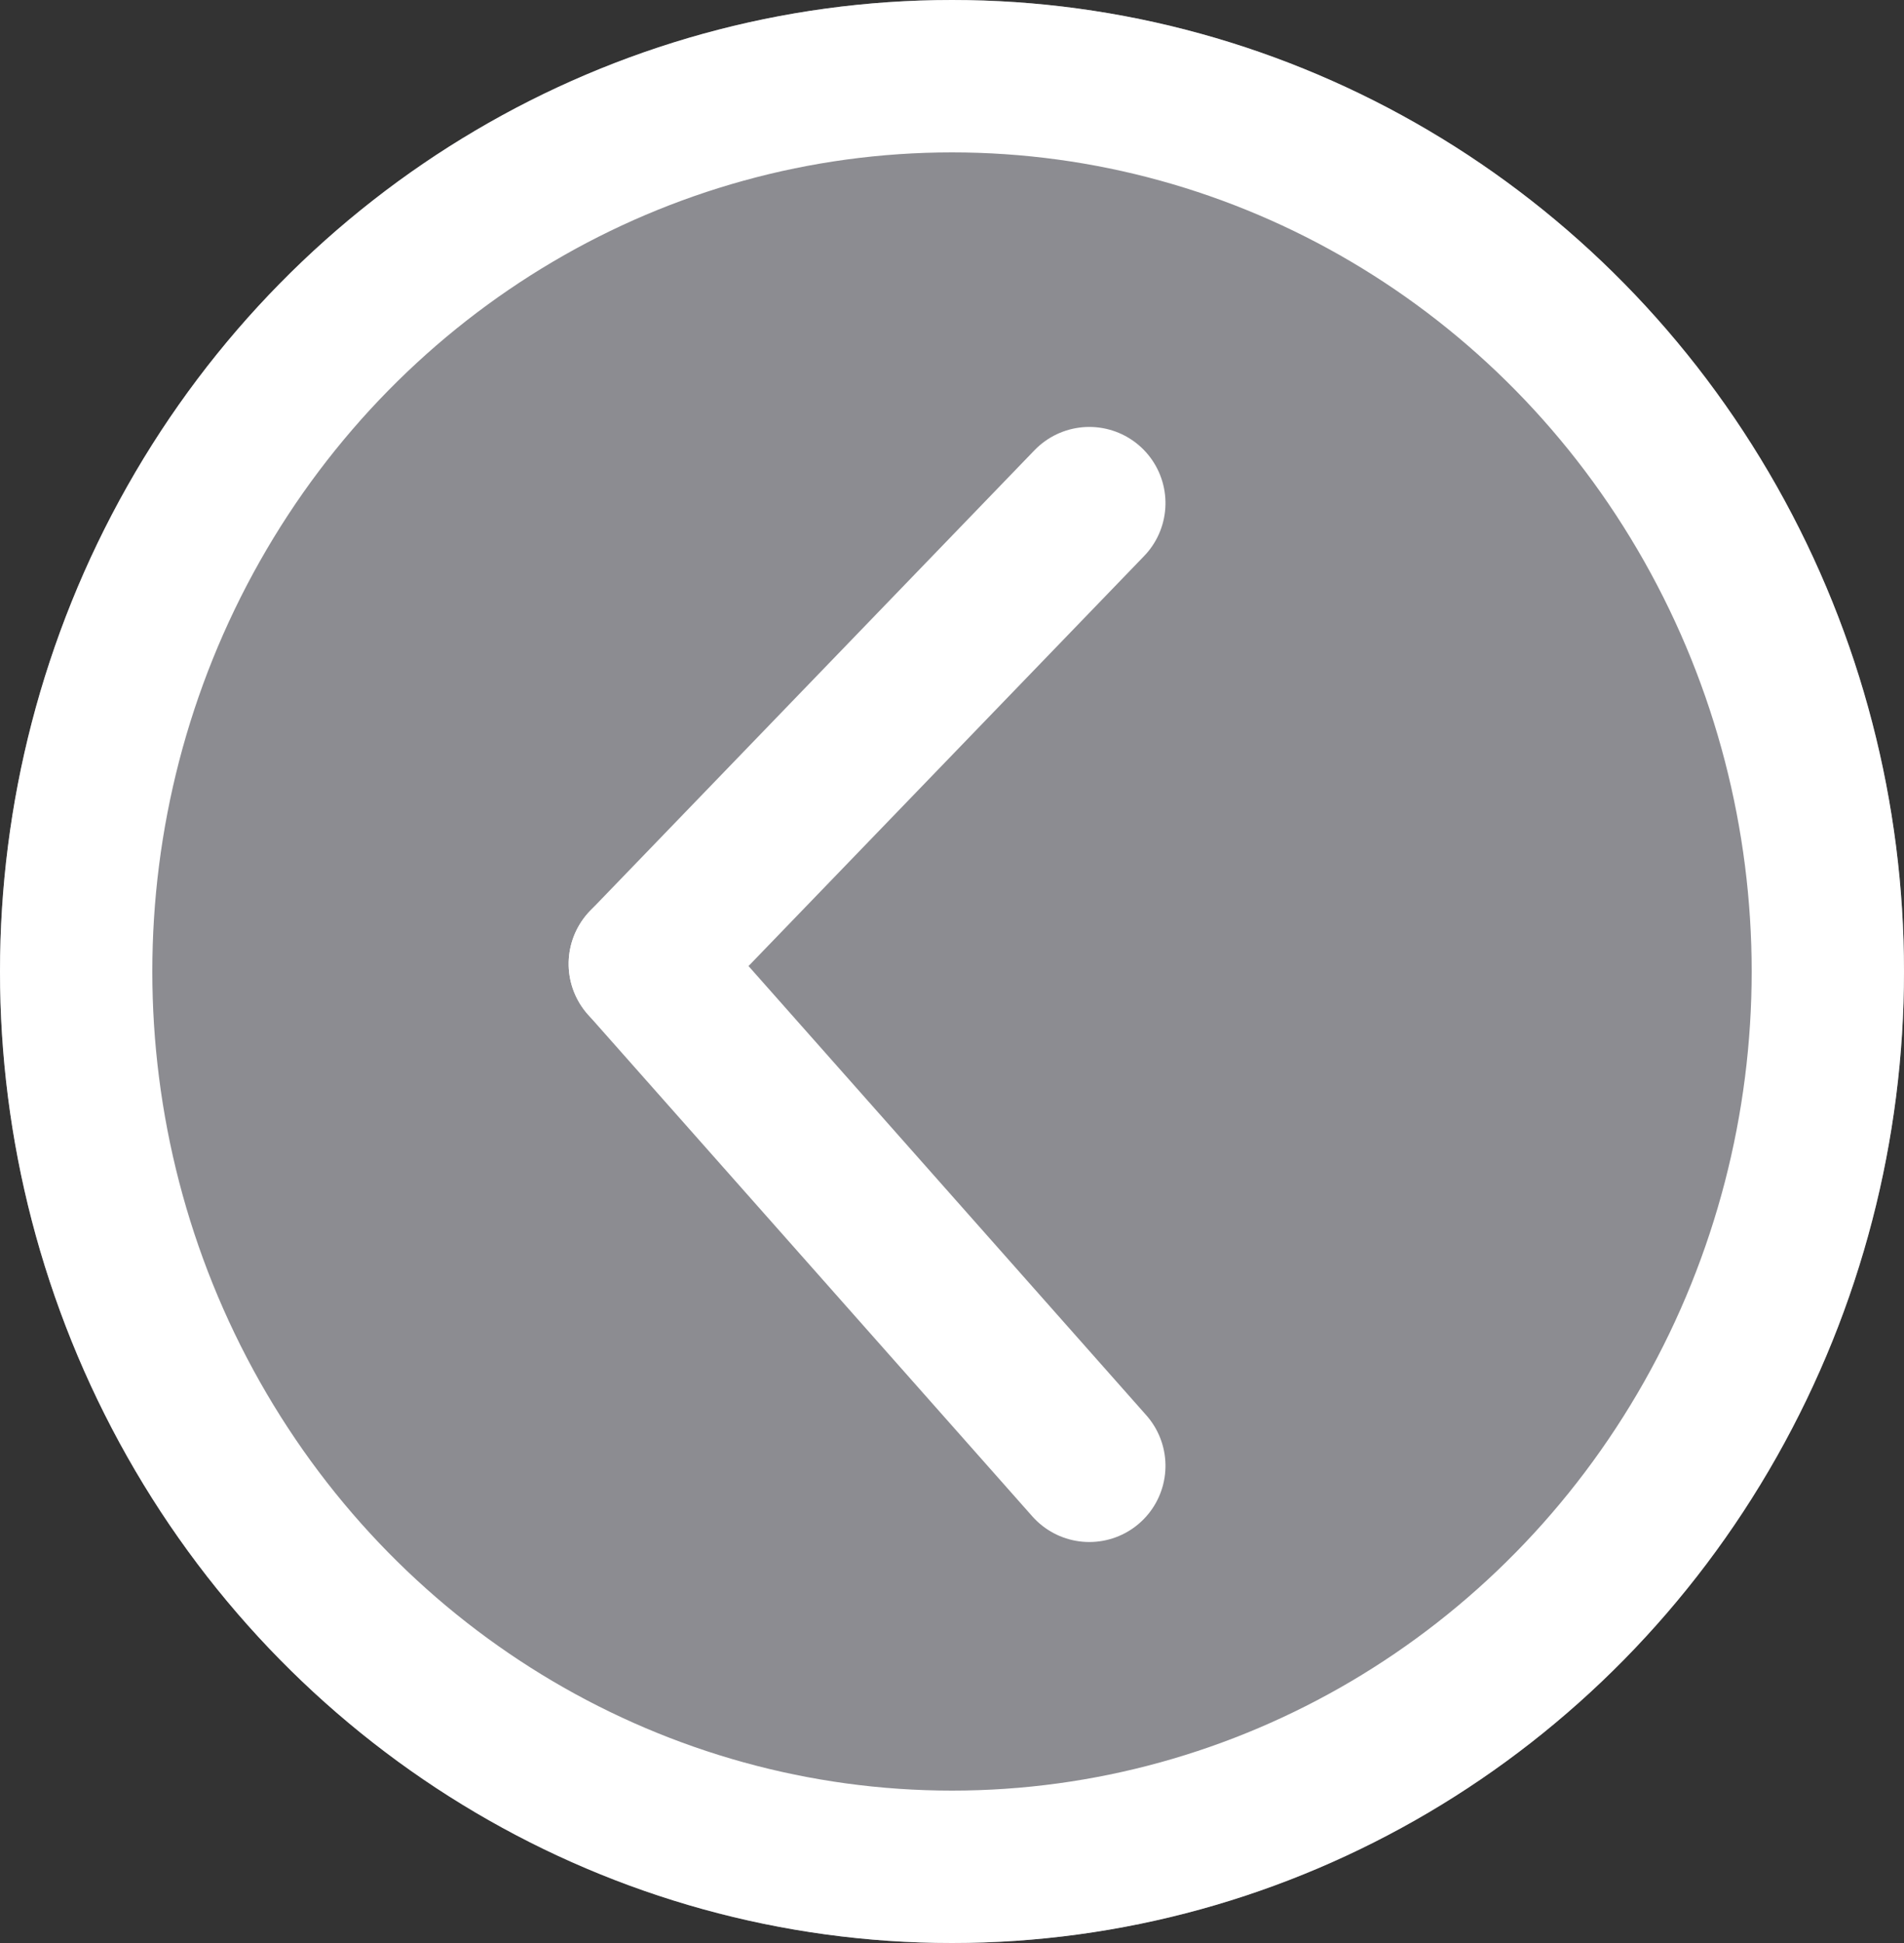 <svg xmlns="http://www.w3.org/2000/svg" width="50" height="51" viewBox="0 0 50 51">
  <rect x="0" y="0" width="50" height="51" fill="#333333" stroke="none"/>
  <g id="Group_10" data-name="Group 10" transform="translate(-0.5 51.095) rotate(-90)">
    <g id="Ellipse_1" data-name="Ellipse 1" transform="translate(0.095 0.5)" fill="#8c8c91" stroke="#fff" stroke-width="4">
      <ellipse cx="25.5" cy="25" rx="25.5" ry="25" stroke="none"/>
      <ellipse cx="25.5" cy="25" rx="23.5" ry="23" fill="none"/>
    </g>
    <g id="Group_5" data-name="Group 5" transform="translate(12.62 17.433)">
      <line id="Line_7" data-name="Line 7" y1="11.673" x2="13.176" transform="translate(0 0)" fill="none" stroke="#fff" stroke-linecap="round" stroke-width="4"/>
      <line id="Line_8" data-name="Line 8" x1="12.093" y1="11.673" transform="translate(13.176 0)" fill="none" stroke="#fff" stroke-linecap="round" stroke-width="4"/>
    </g>
  </g>
</svg>
